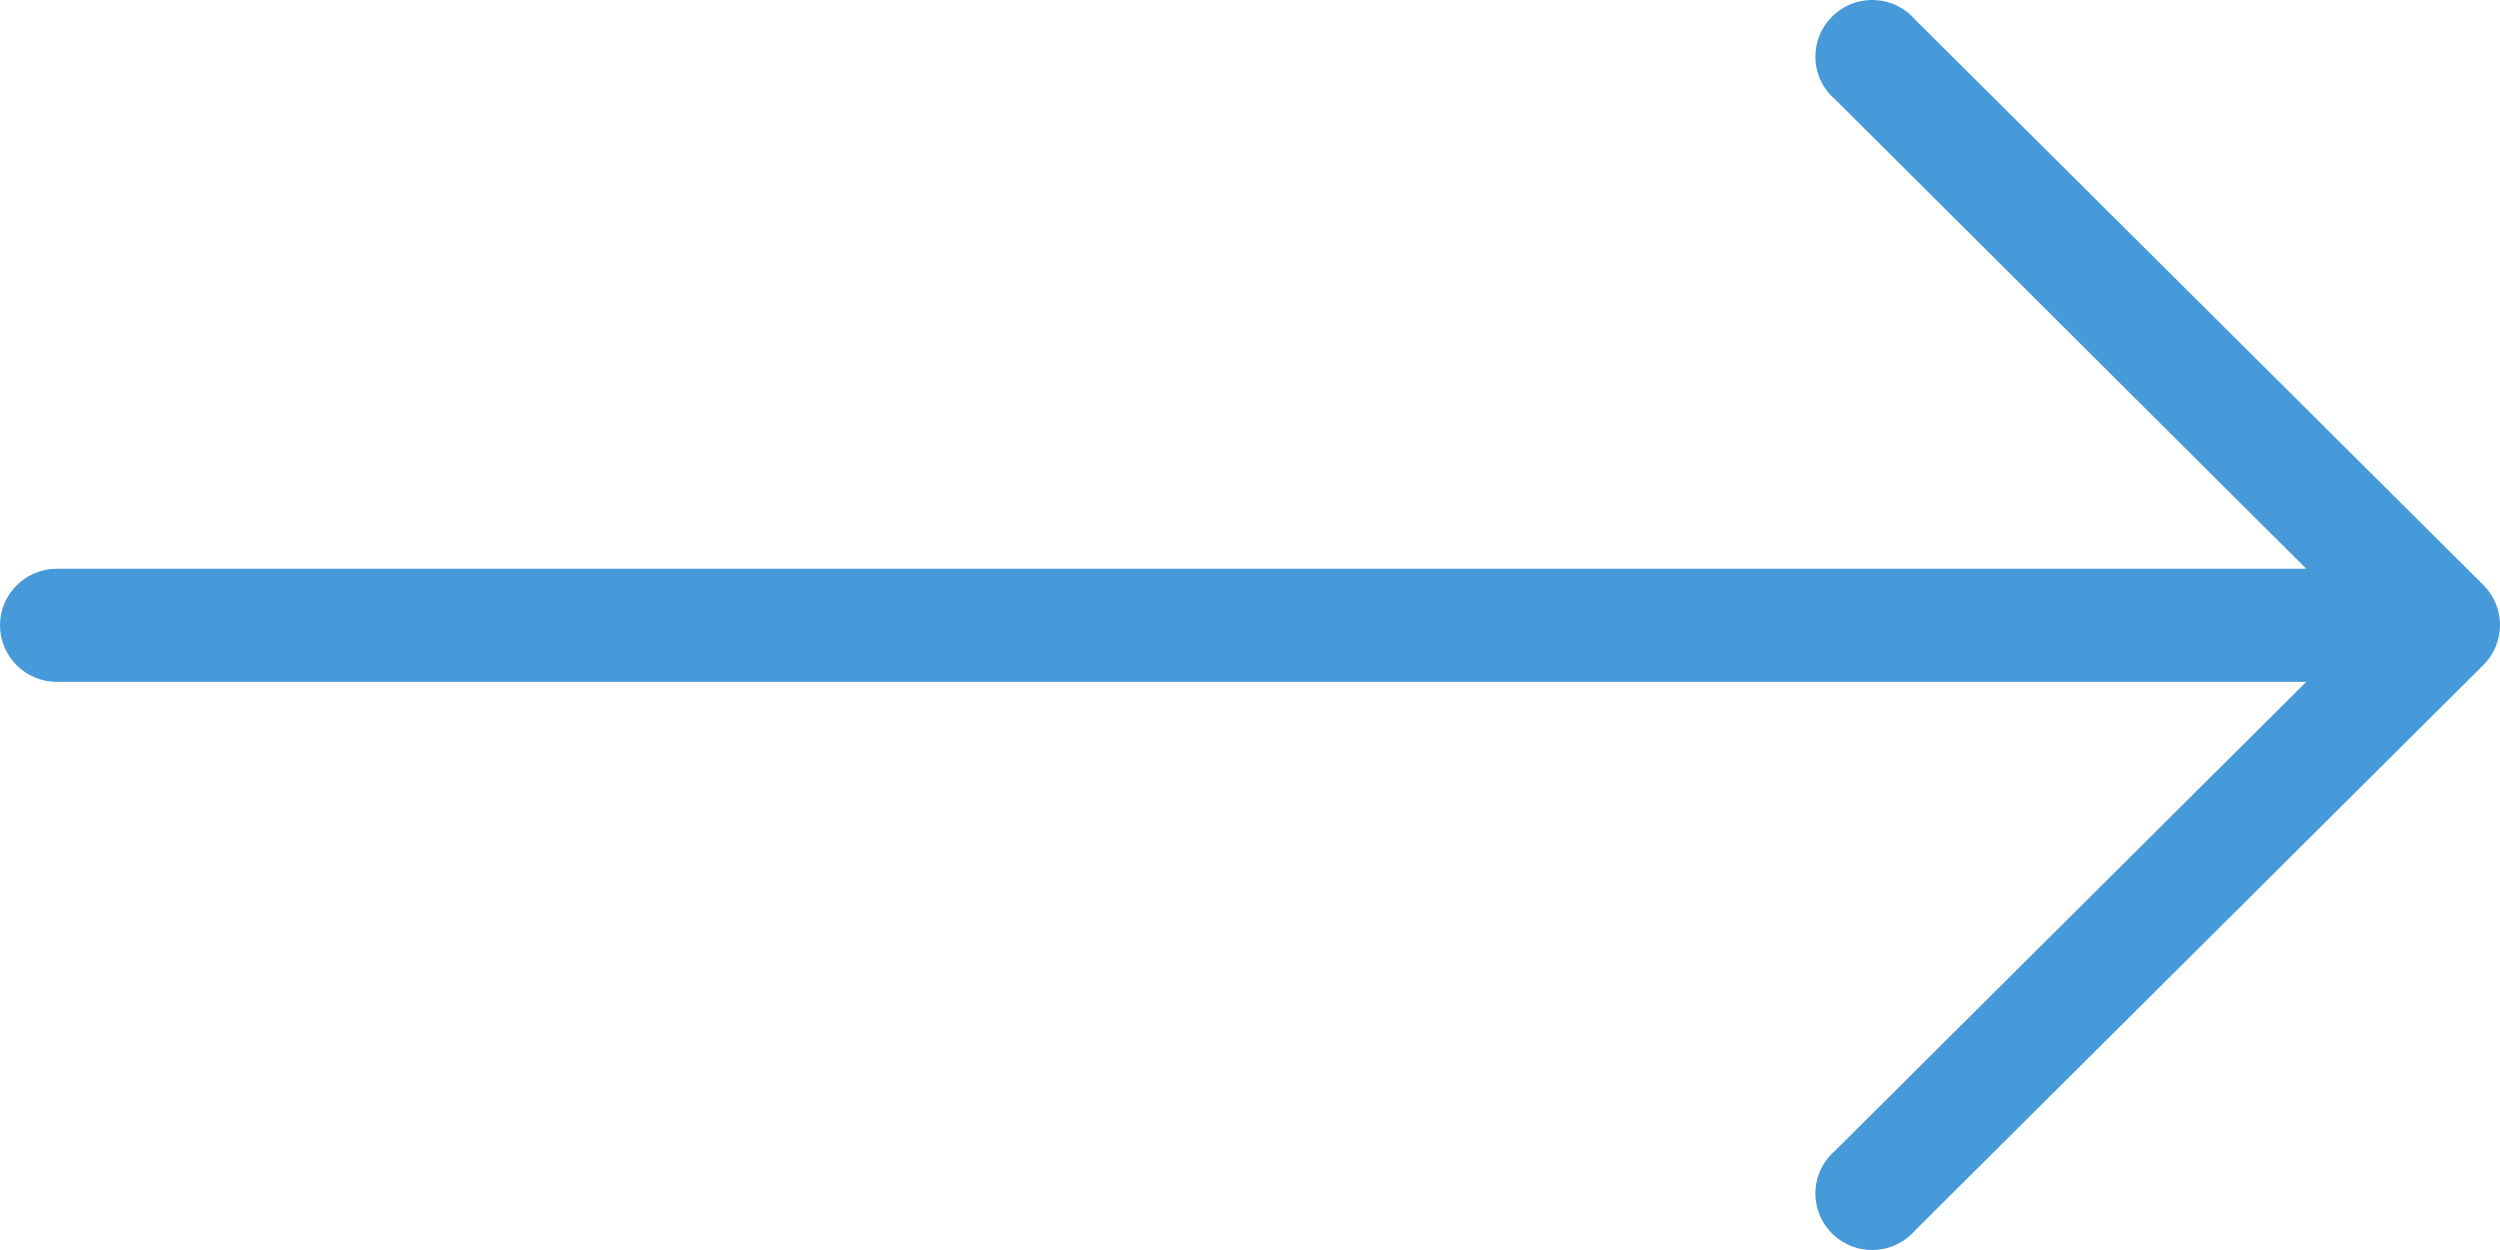 <svg width="20" height="10" viewBox="0 0 20 10" fill="none" xmlns="http://www.w3.org/2000/svg">
<path d="M19.868 4.681L15.322 0.158C15.159 -0.032 14.872 -0.054 14.682 0.109C14.491 0.271 14.469 0.557 14.632 0.747C14.647 0.764 14.664 0.781 14.682 0.796L18.45 4.55H0.455C0.204 4.55 0 4.752 0 5.002C0 5.252 0.204 5.455 0.455 5.455H18.45L14.682 9.204C14.491 9.367 14.469 9.652 14.632 9.842C14.795 10.032 15.082 10.054 15.273 9.891C15.291 9.876 15.307 9.86 15.322 9.842L19.868 5.319C20.044 5.143 20.044 4.858 19.868 4.681Z" fill="#469AD9"/>
</svg>
